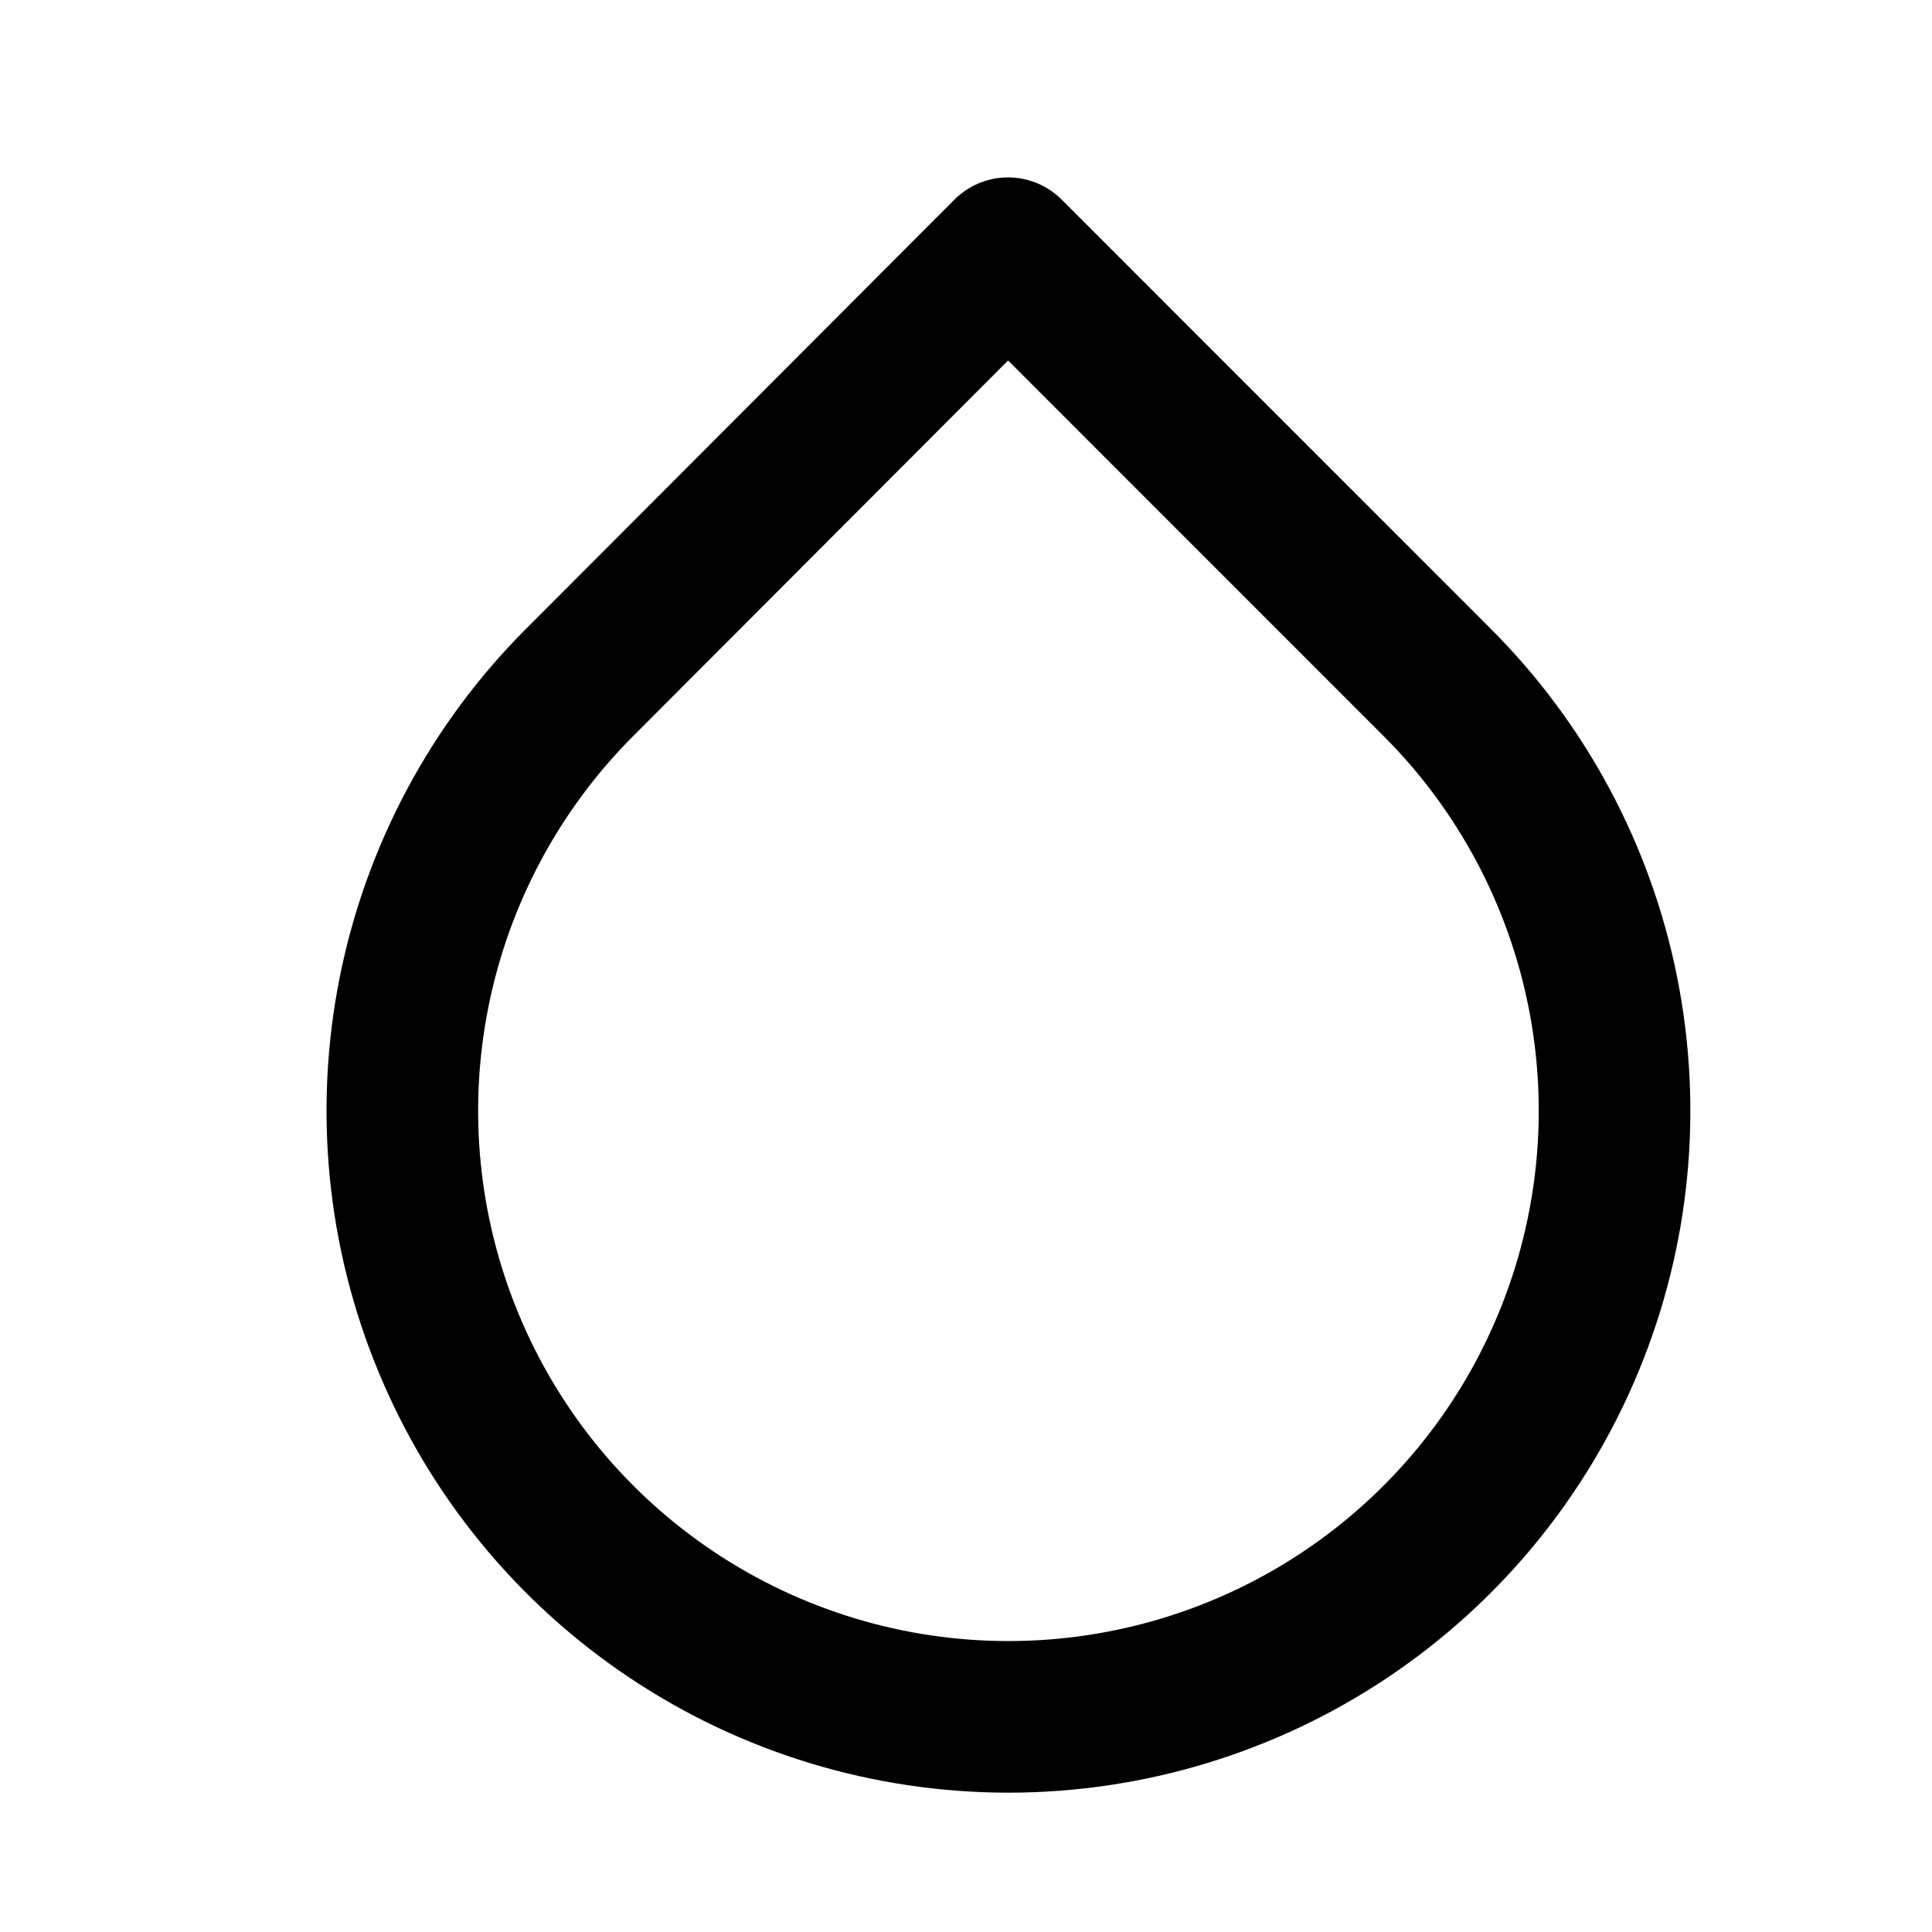 <svg width="17" height="17" viewBox="0 0 17 17" fill="none" xmlns="http://www.w3.org/2000/svg">
<path d="M8.87 2.228L12.643 6.002C13.39 6.747 13.898 7.698 14.104 8.732C14.31 9.767 14.205 10.839 13.801 11.814C13.398 12.789 12.714 13.622 11.837 14.208C10.96 14.794 9.928 15.107 8.873 15.107C7.818 15.107 6.787 14.794 5.91 14.208C5.033 13.622 4.349 12.789 3.946 11.814C3.542 10.839 3.437 9.767 3.643 8.732C3.849 7.698 4.357 6.747 5.103 6.002L8.87 2.228Z" stroke="currentColor" stroke-width="1.334" stroke-linecap="round" stroke-linejoin="round"/>
</svg>
